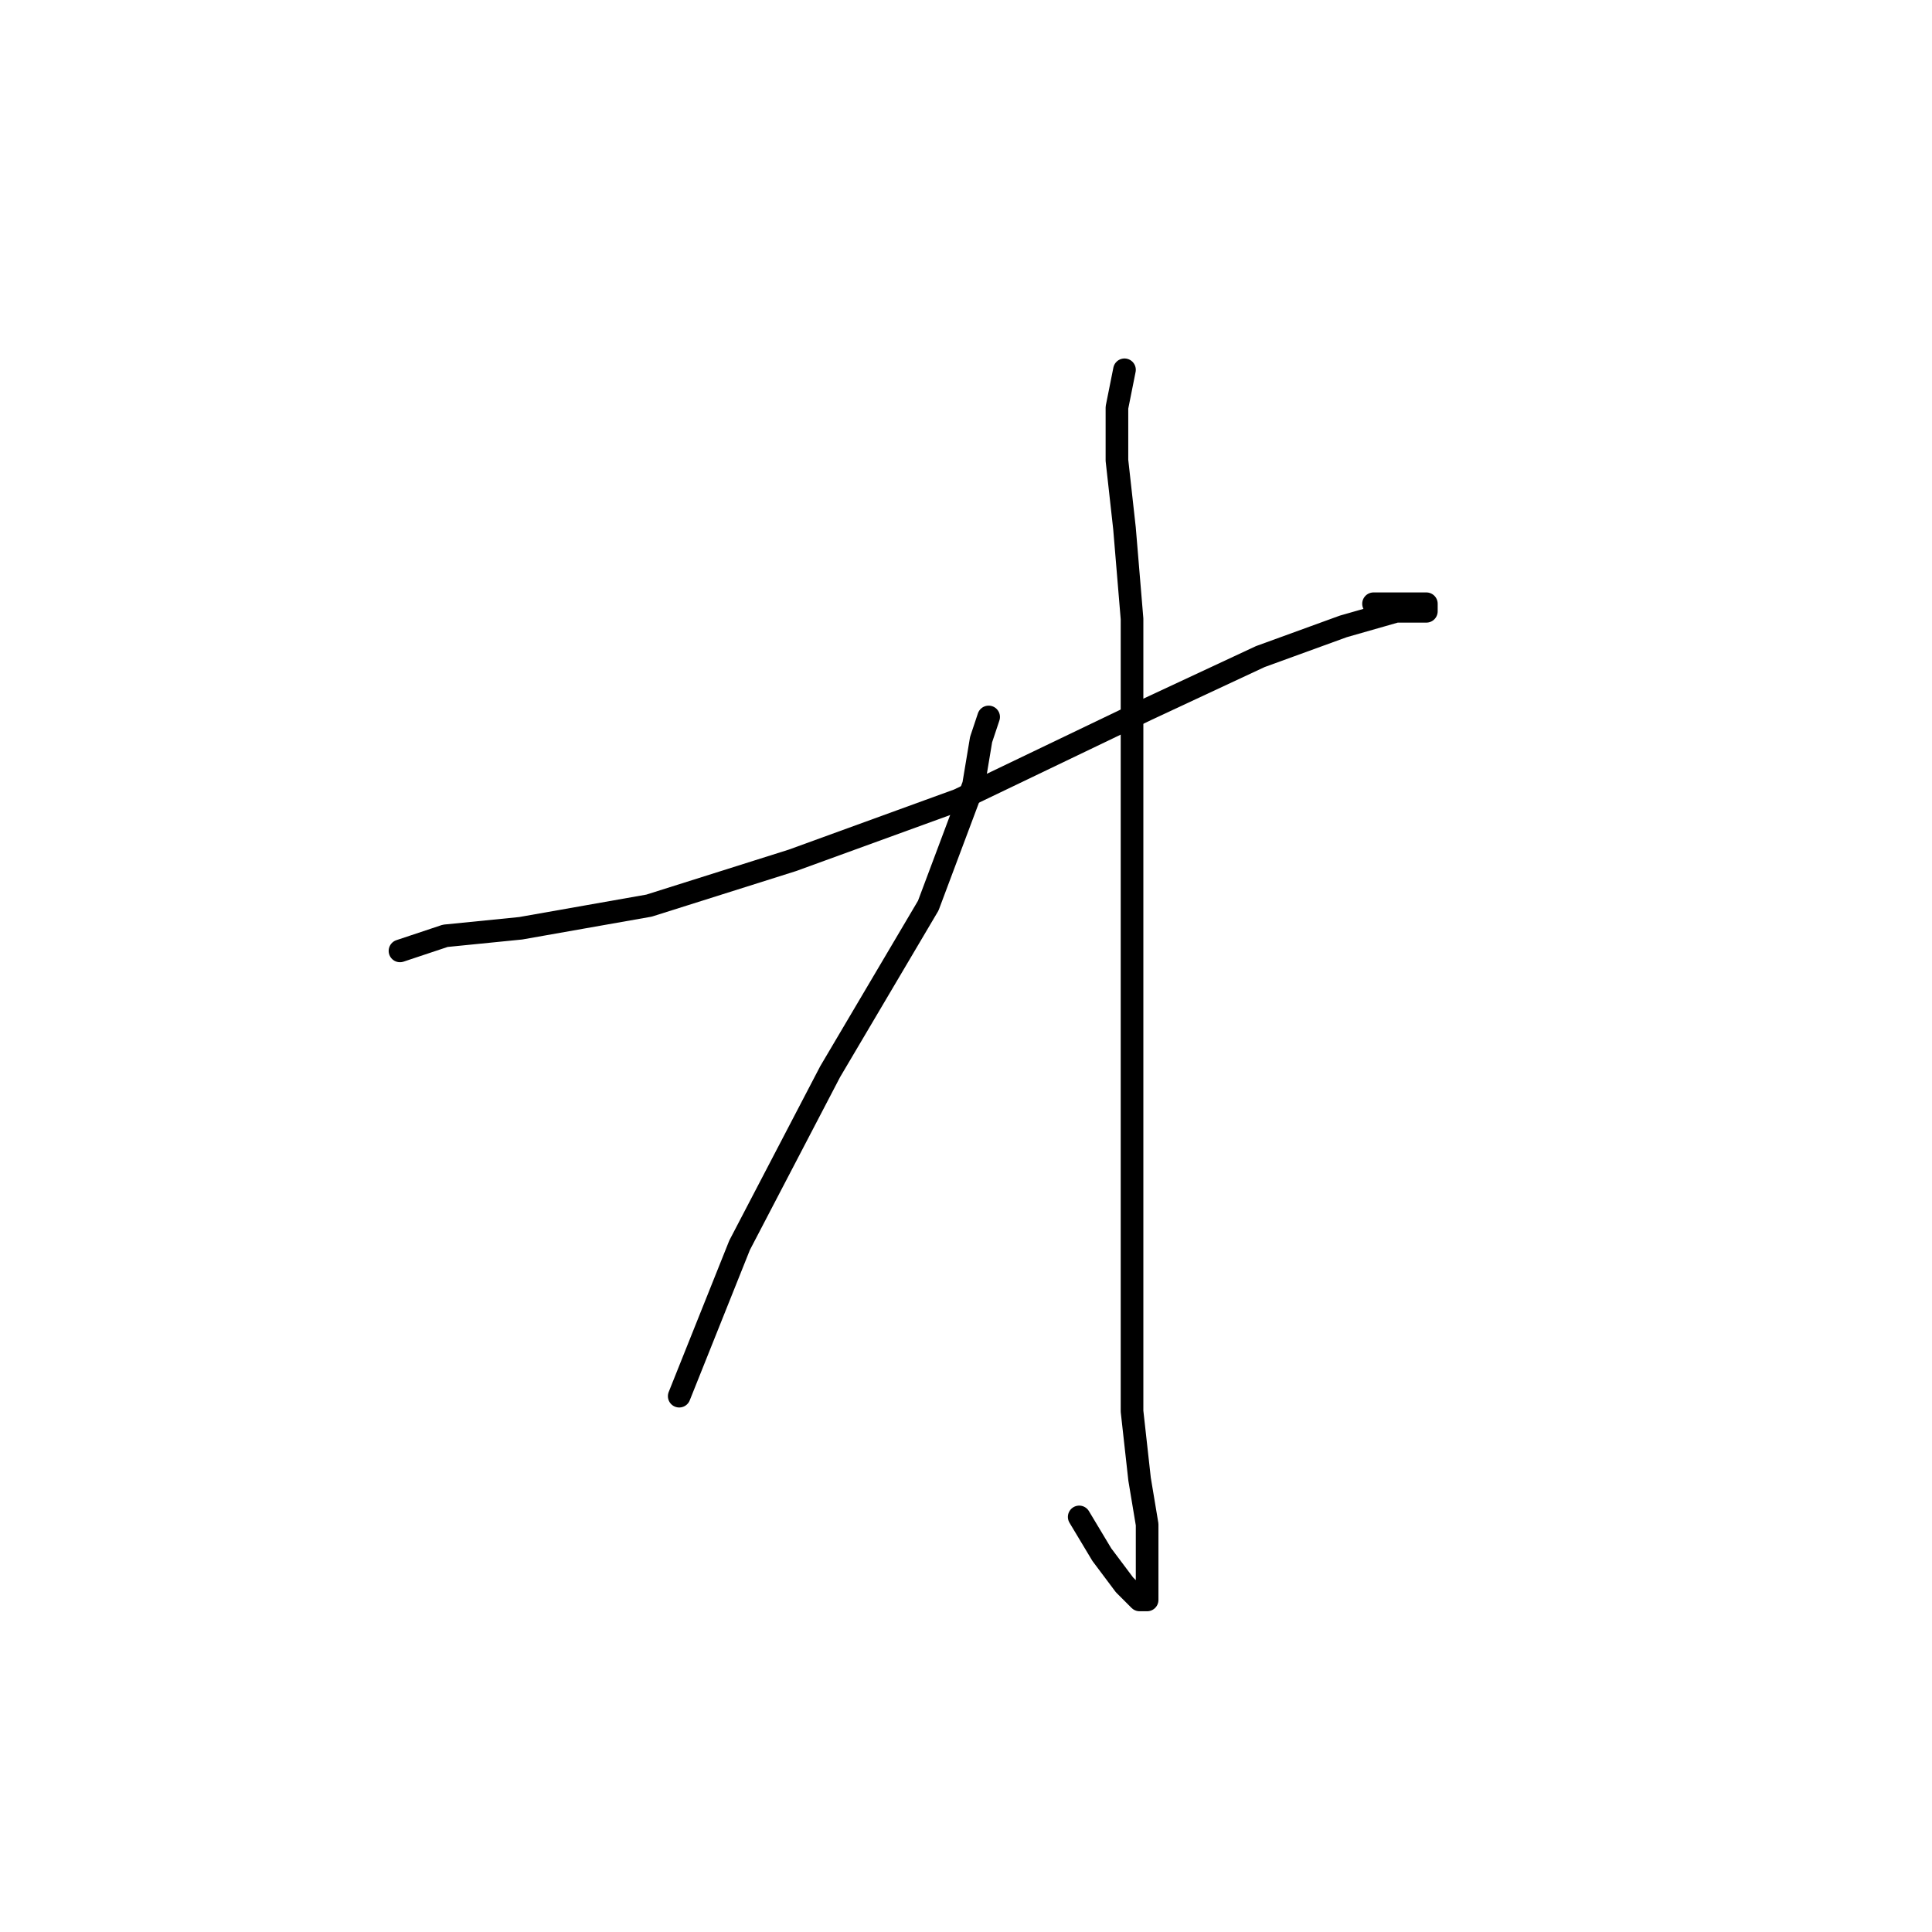 <?xml version="1.0" standalone="no"?>
    <svg width="256" height="256" xmlns="http://www.w3.org/2000/svg" version="1.1">
    <polyline stroke="black" stroke-width="3" stroke-linecap="round" fill="transparent" stroke-linejoin="round" points="53 126 59 124 69 123 86 120 105 114 127 106 152 94 167 87 178 83 185 81 188 81 189 81 189 80 182 80 182 80 " />
        <polyline stroke="black" stroke-width="3" stroke-linecap="round" fill="transparent" stroke-linejoin="round" points="149 49 148 54 148 61 149 70 150 82 150 100 150 122 150 139 150 159 150 175 150 187 151 196 152 202 152 208 152 210 152 212 151 212 149 210 146 206 143 201 143 201 " />
        <polyline stroke="black" stroke-width="3" stroke-linecap="round" fill="transparent" stroke-linejoin="round" points="131 95 130 98 129 104 123 120 110 142 98 165 90 185 90 185 " />
        </svg>